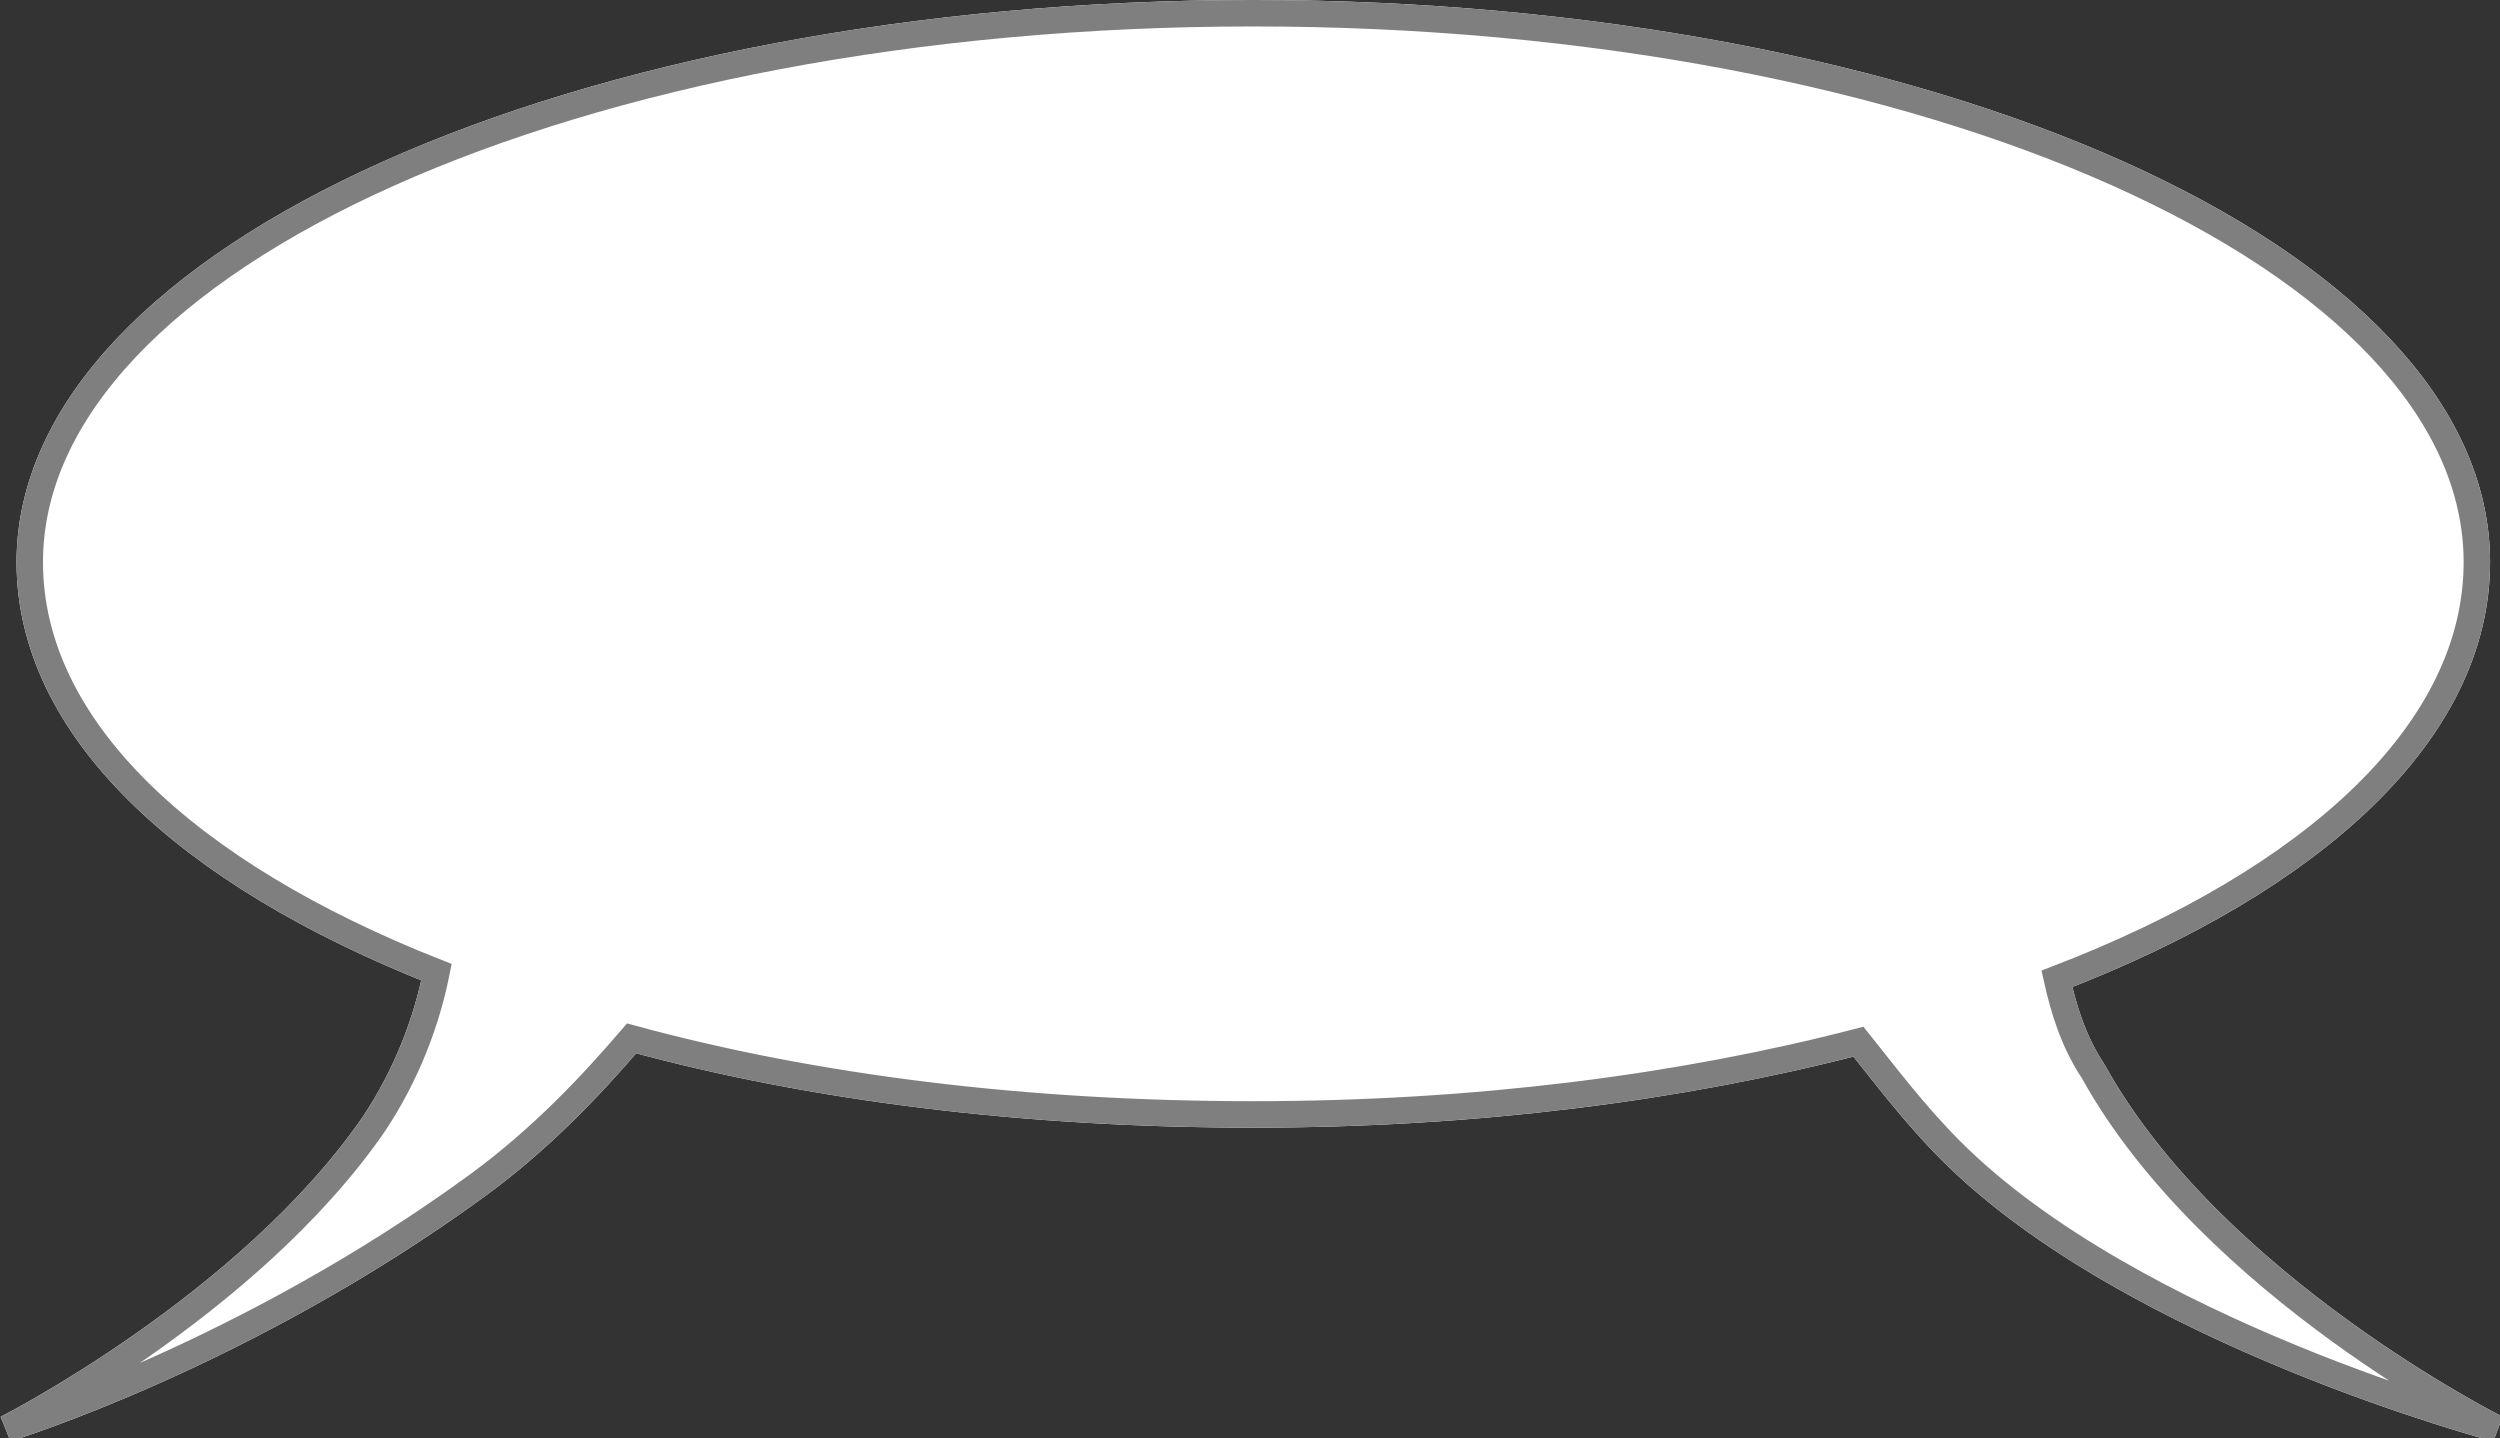 <?xml version="1.0"  encoding="UTF-8" standalone="no"?>
<svg version="1.1" xmlns="http://www.w3.org/2000/svg" xmlns:xlink="http://www.w3.org/1999/xlink" width="252" height="145">
<rect width="100%" height="100%" fill="#333333" stroke="none"/>
<g transform="translate(-185, 712)">
<path d="M 436.667,-568 C 436.667,-568 408,-582.333 396,-604 C 394,-607 393,-610.333 392.333,-613.333 C 418.333,-623.333 434.667,-638.333 434.667,-655.333 C 434.667,-686 379.333,-710.667 311.333,-710.667 C 243.333,-710.667 188,-686 188,-655.333 C 188,-638.667 203.667,-624 229,-614 C 228,-609 226,-603.667 222.667,-598.667 C 210,-580.333 185.667,-568 185.667,-568 C 185.667,-568 209.667,-575.333 233.333,-592.667 C 239.667,-597.333 244.667,-602.667 248.667,-607.333 C 267,-602.333 288.333,-599.667 311.333,-599.667 C 333.667,-599.667 354.333,-602.333 372.333,-607 C 375,-603.667 378,-599.667 381.667,-596 C 400,-577.667 436.667,-568 436.667,-568 Z "  fill="#FFFFFF" stroke="#FFFFFF" stroke-width="2.667"  stroke-linecap="butt"  stroke-linejoin="miter"  stroke-miterlimit="4" />
<path d="M 436.667,-568 C 436.667,-568 408,-582.333 396,-604 C 394,-607 393,-610.333 392.333,-613.333 C 418.333,-623.333 434.667,-638.333 434.667,-655.333 C 434.667,-686 379.333,-710.667 311.333,-710.667 C 243.333,-710.667 188,-686 188,-655.333 C 188,-638.667 203.667,-624 229,-614 C 228,-609 226,-603.667 222.667,-598.667 C 210,-580.333 185.667,-568 185.667,-568 C 185.667,-568 209.667,-575.333 233.333,-592.667 C 239.667,-597.333 244.667,-602.667 248.667,-607.333 C 267,-602.333 288.333,-599.667 311.333,-599.667 C 333.667,-599.667 354.333,-602.333 372.333,-607 C 375,-603.667 378,-599.667 381.667,-596 C 400,-577.667 436.667,-568 436.667,-568 Z "  fill="#FFFFFF" stroke="#7F7F7F" stroke-width="2.667"  stroke-linecap="butt"  stroke-linejoin="miter"  stroke-miterlimit="4" />
</g>
</svg>
